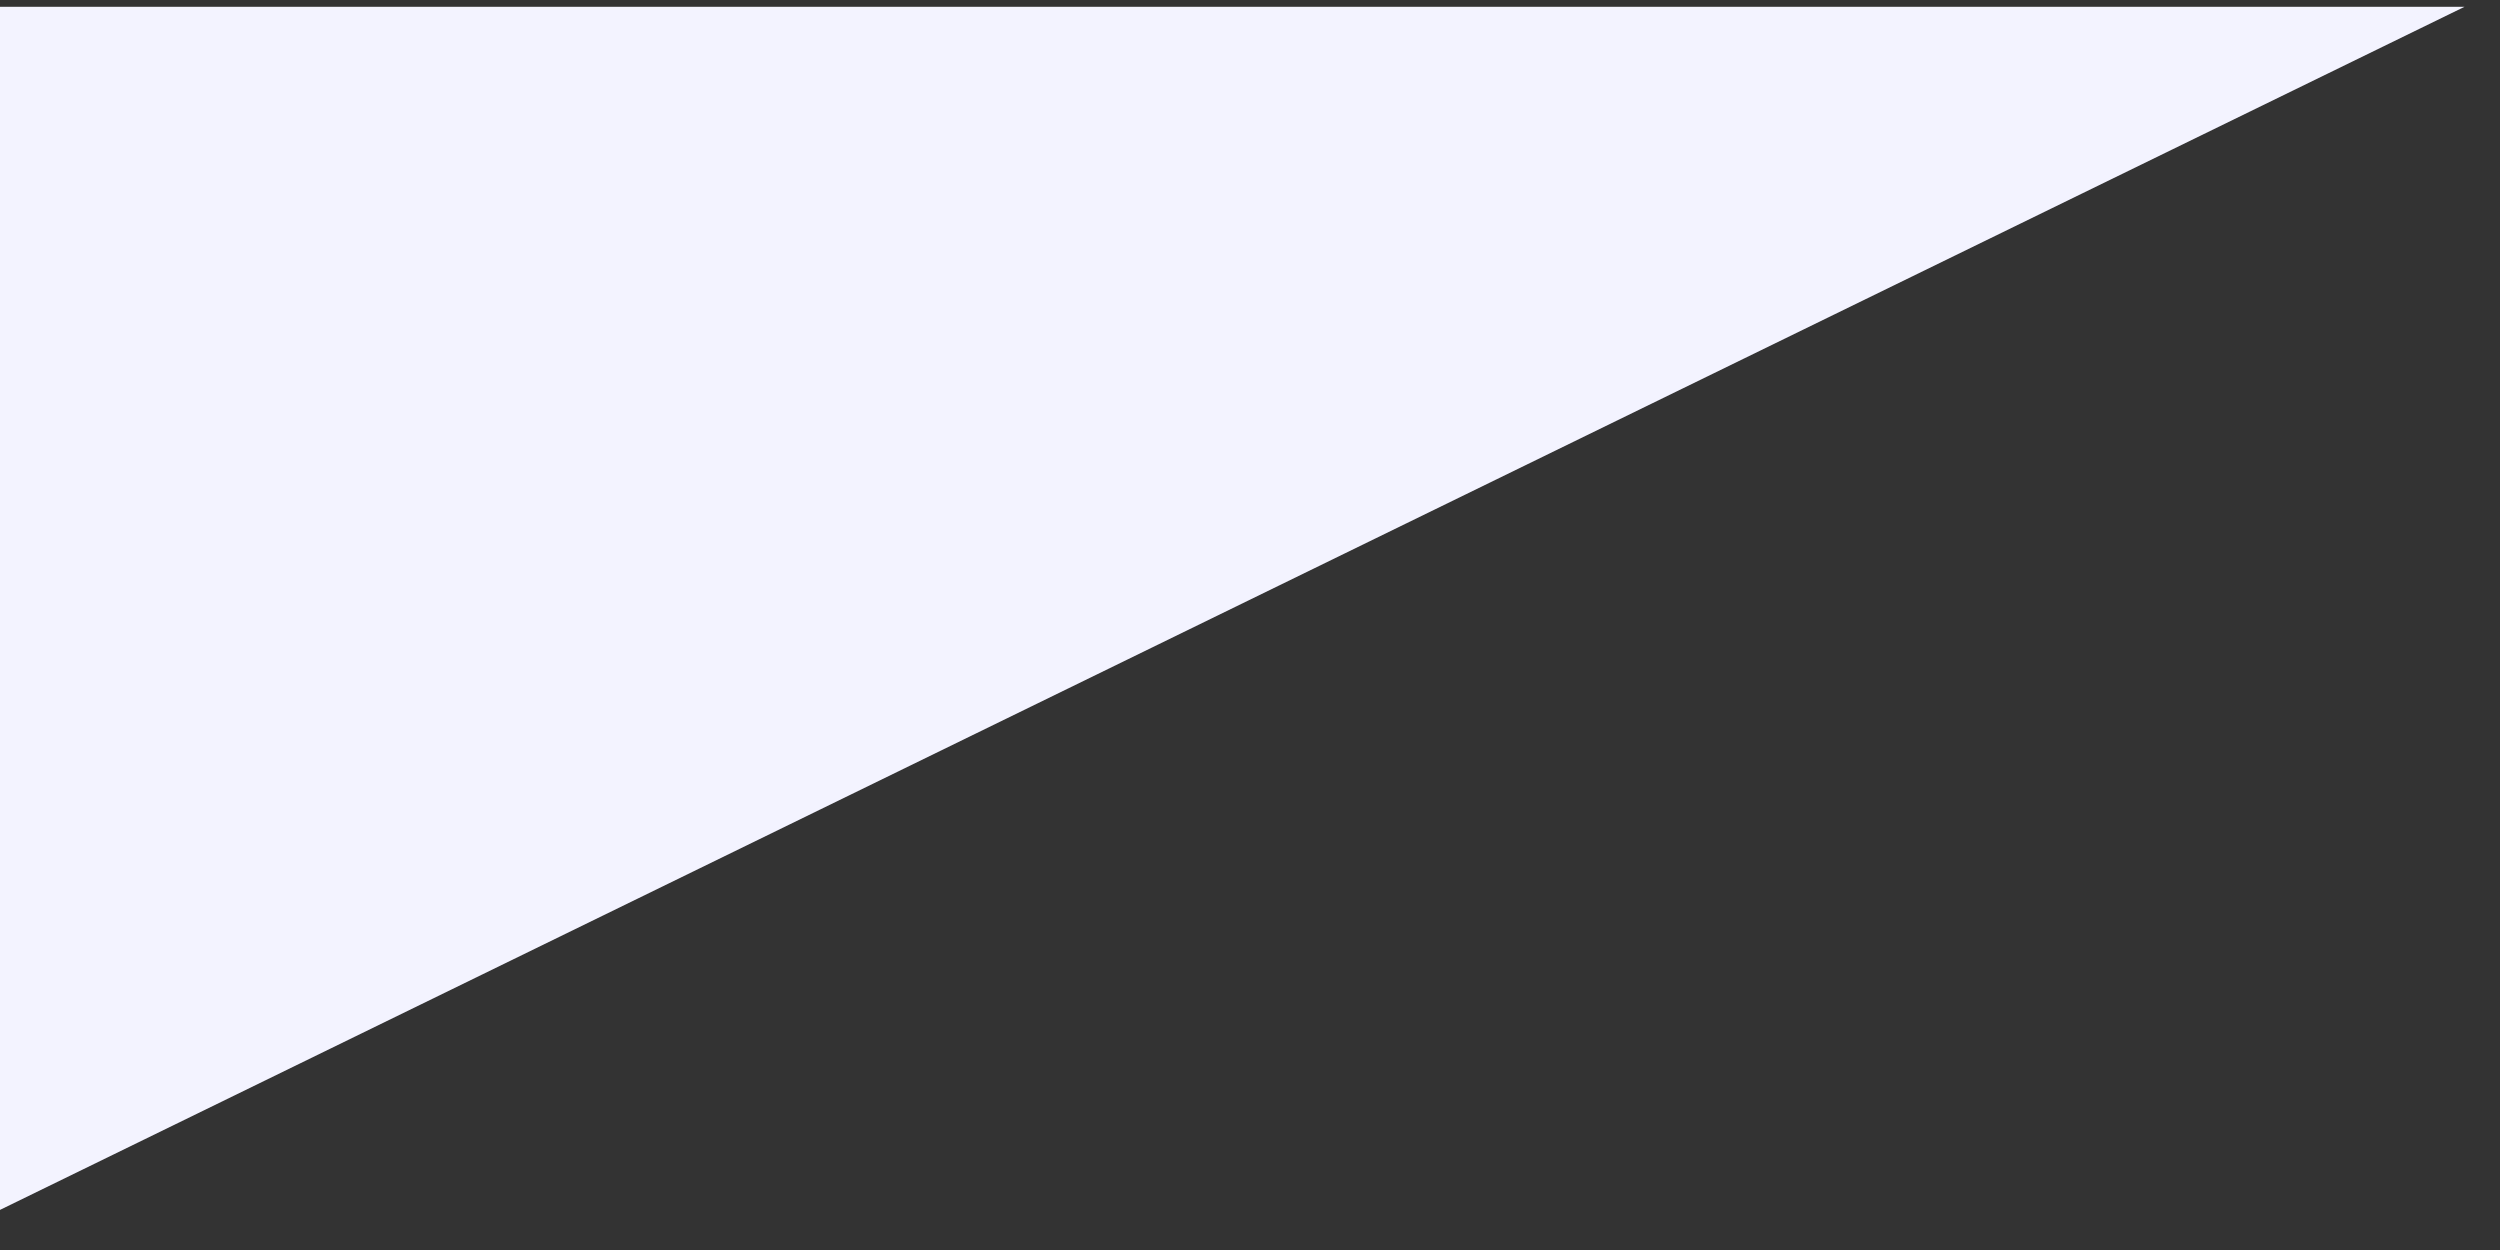 <svg width="48" height="24" viewBox="0 0 48 24" fill="none" xmlns="http://www.w3.org/2000/svg">
<rect x="0" y="0" width="48" height="24" fill="#333333" stroke="none"/>
<path d="M47.32 0.13L0 23.23V2.101V0.13H47.32Z" fill="#F3F3FF"/>
</svg>

